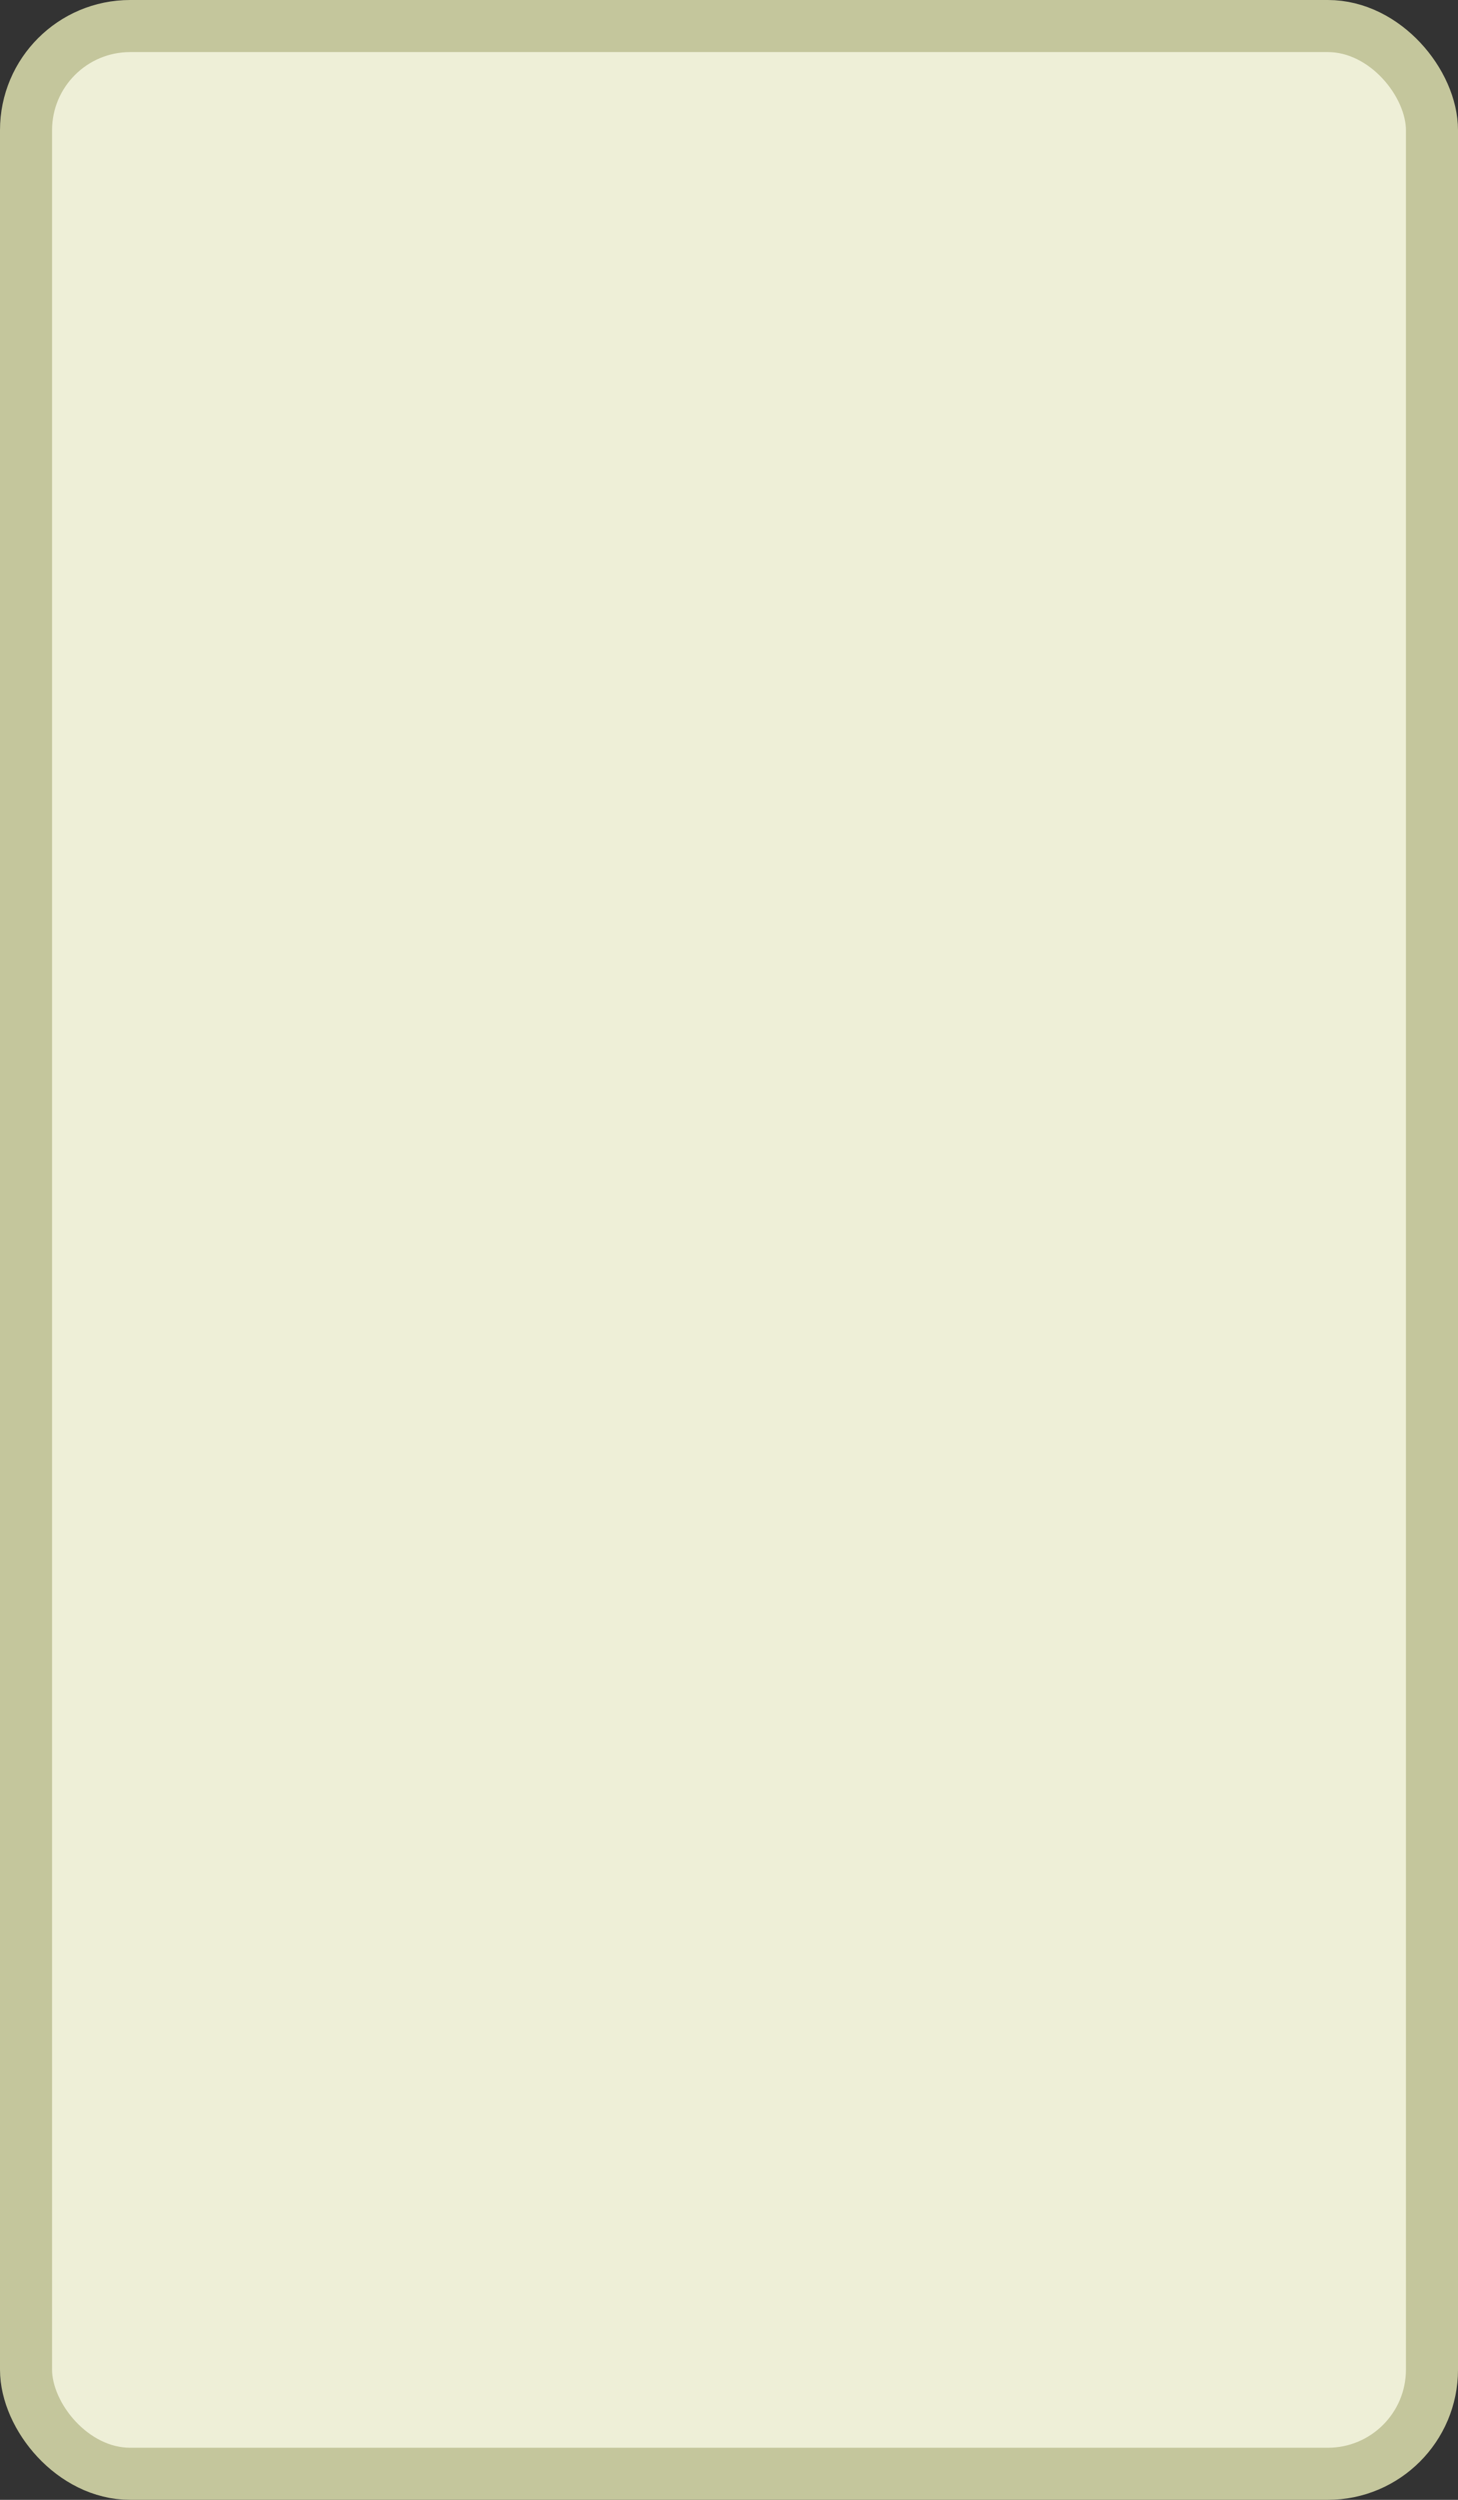 <?xml version='1.0' encoding='utf-8'?>
<svg xmlns="http://www.w3.org/2000/svg" width="100%" height="100%" viewBox="0 0 28.0 48.0">
  <rect x="0" y="0" width="28.0" height="48.0" fill="#333333" stroke="none"/>
  <rect x="0.5" y="0.5" width="27.0" height="47.0" rx="2" ry="2" id="shield" style="fill:#eeefd7;stroke:#c4c69c;stroke-width:1;"/>
</svg>
